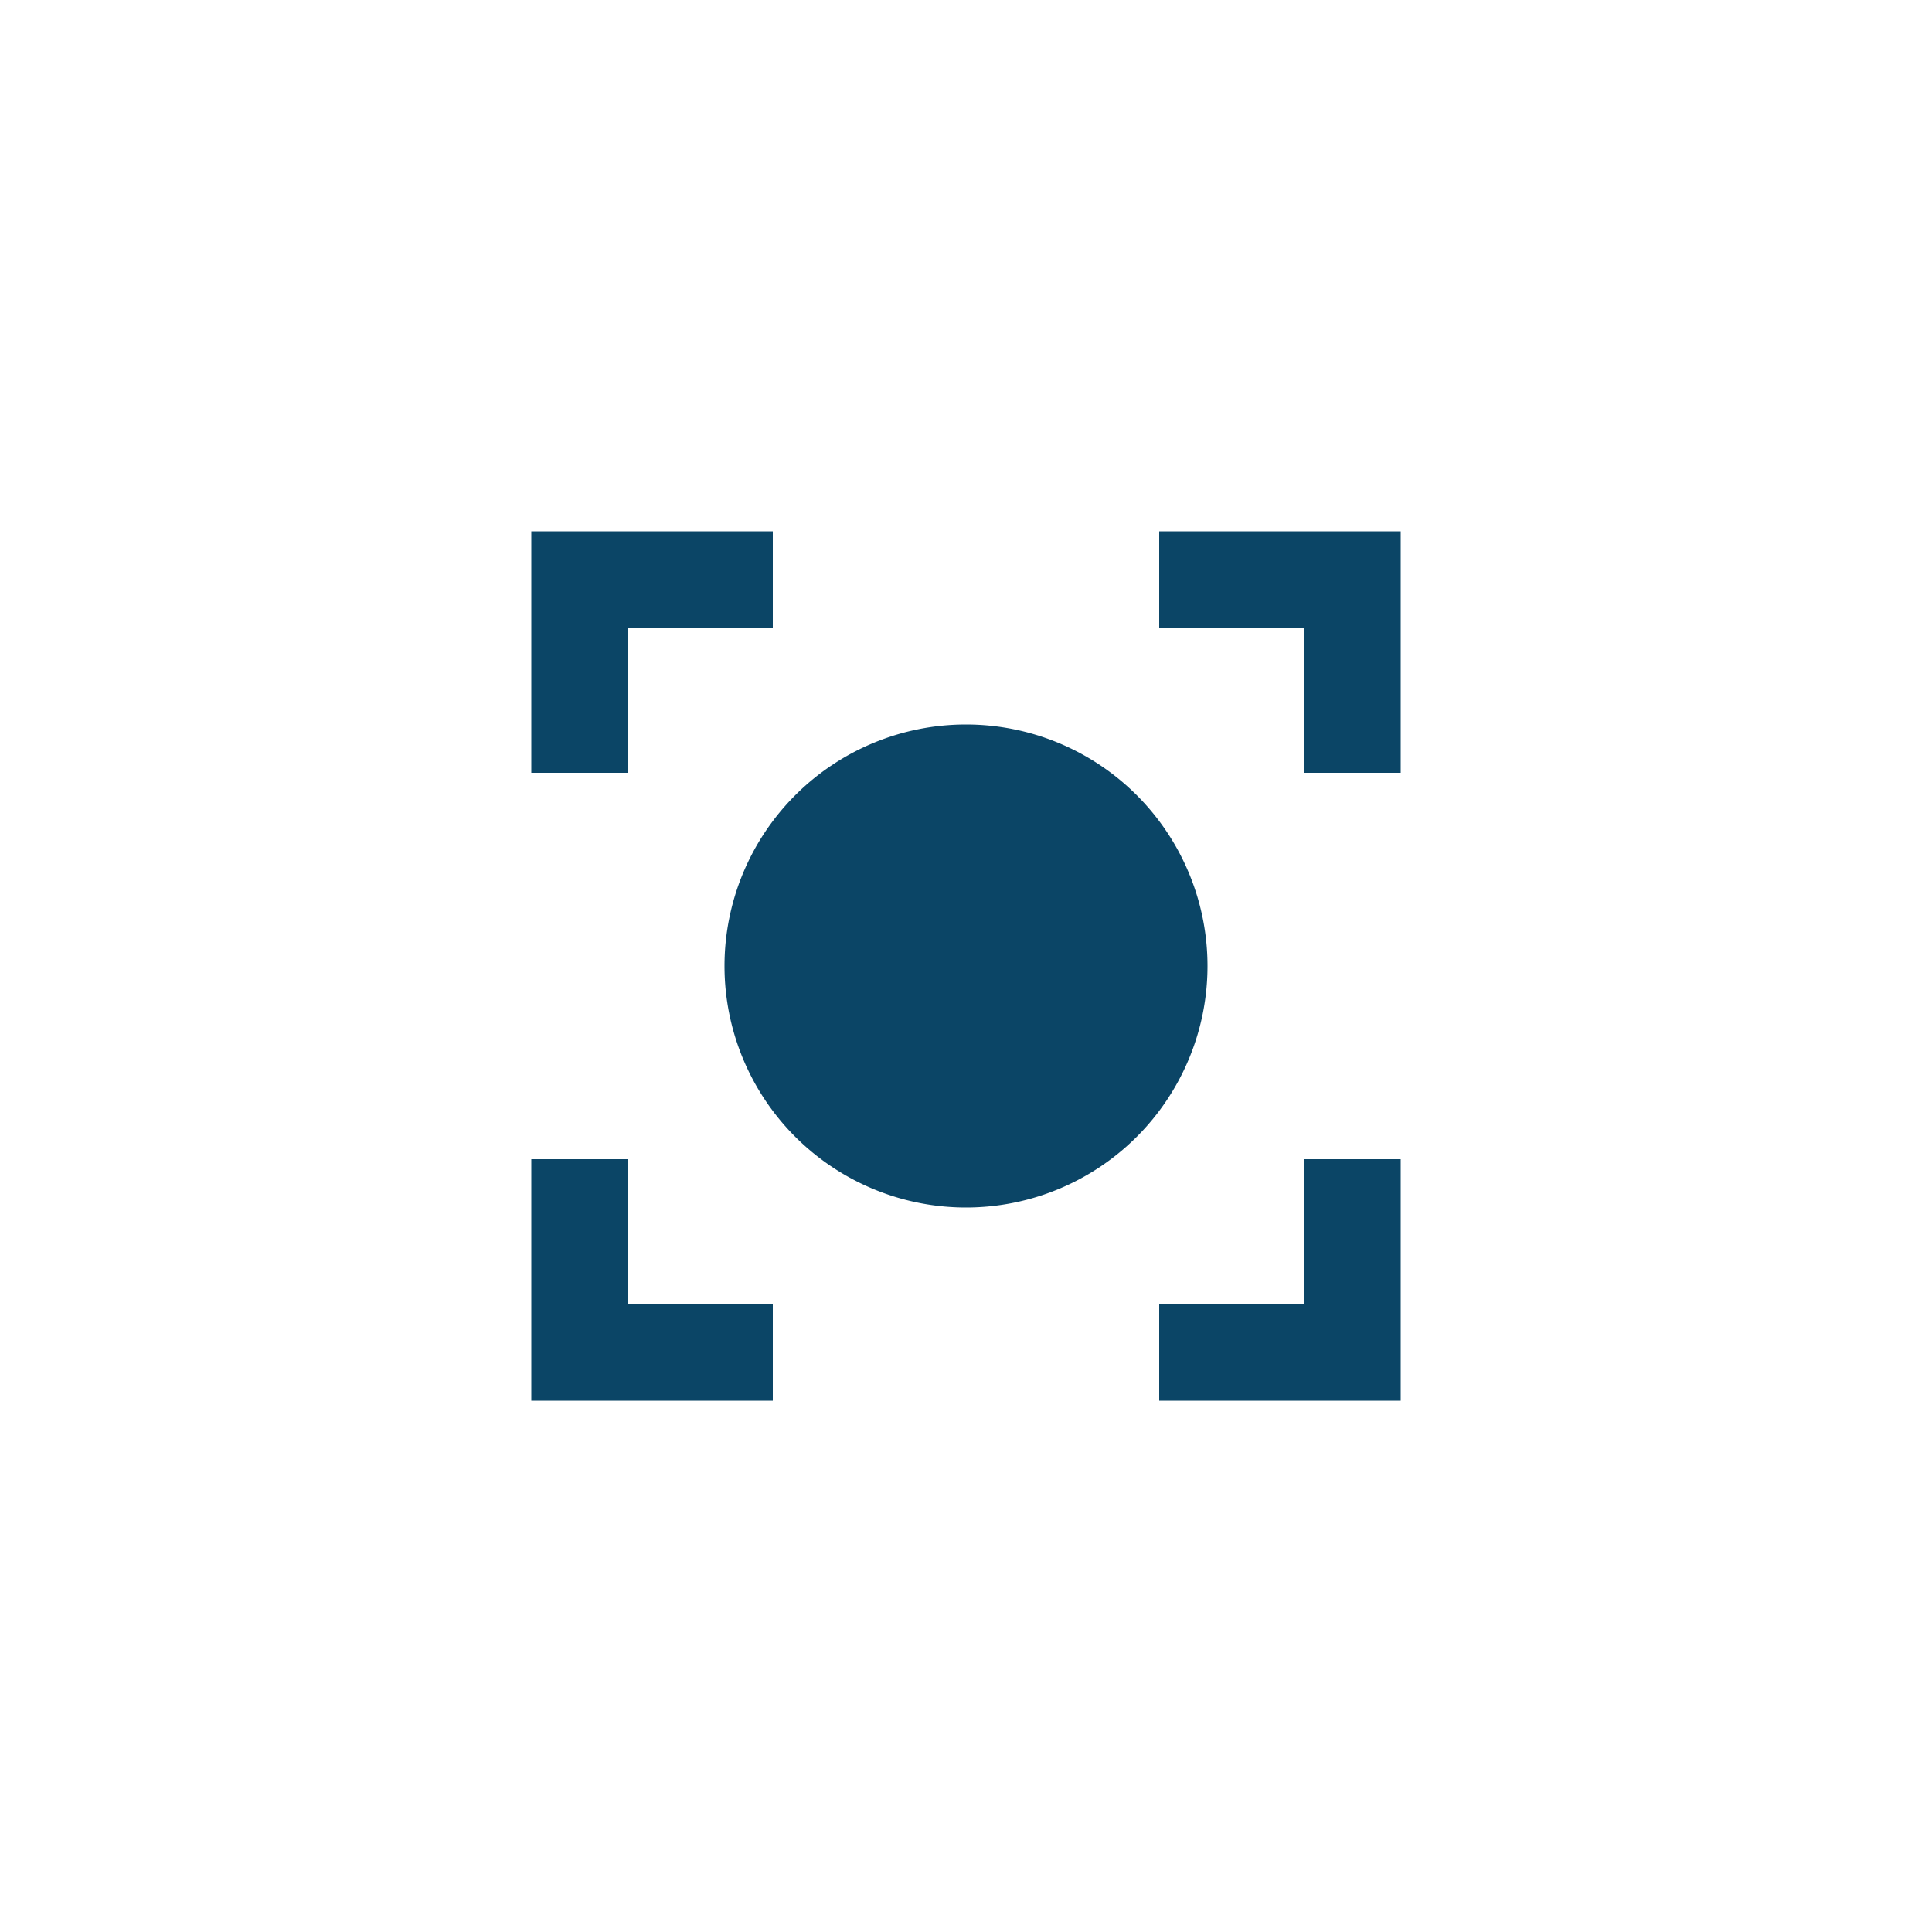 <svg
  width="40"
  height="40"
  viewbox="0 0 40 40"
  fill="#0B4566"
  xmlns="http://www.w3.org/2000/svg"
>
  <path fill-rule="#0B4566" clip-rule="#0B4566" d="M11 11h5v2h-3v3h-2v-5zm16 2h-3v-2h5v5h-2v-3zM11 29v-5h2v3h3v2h-5zm18-5v5h-5v-2h3v-3h2zM20 25a5 5 0 1 0 0-10 5 5 0 0 0 0 10zm0-2a3 3 0 1 0 0-6 3 3 0 0 0 0 6z" />
</svg>

